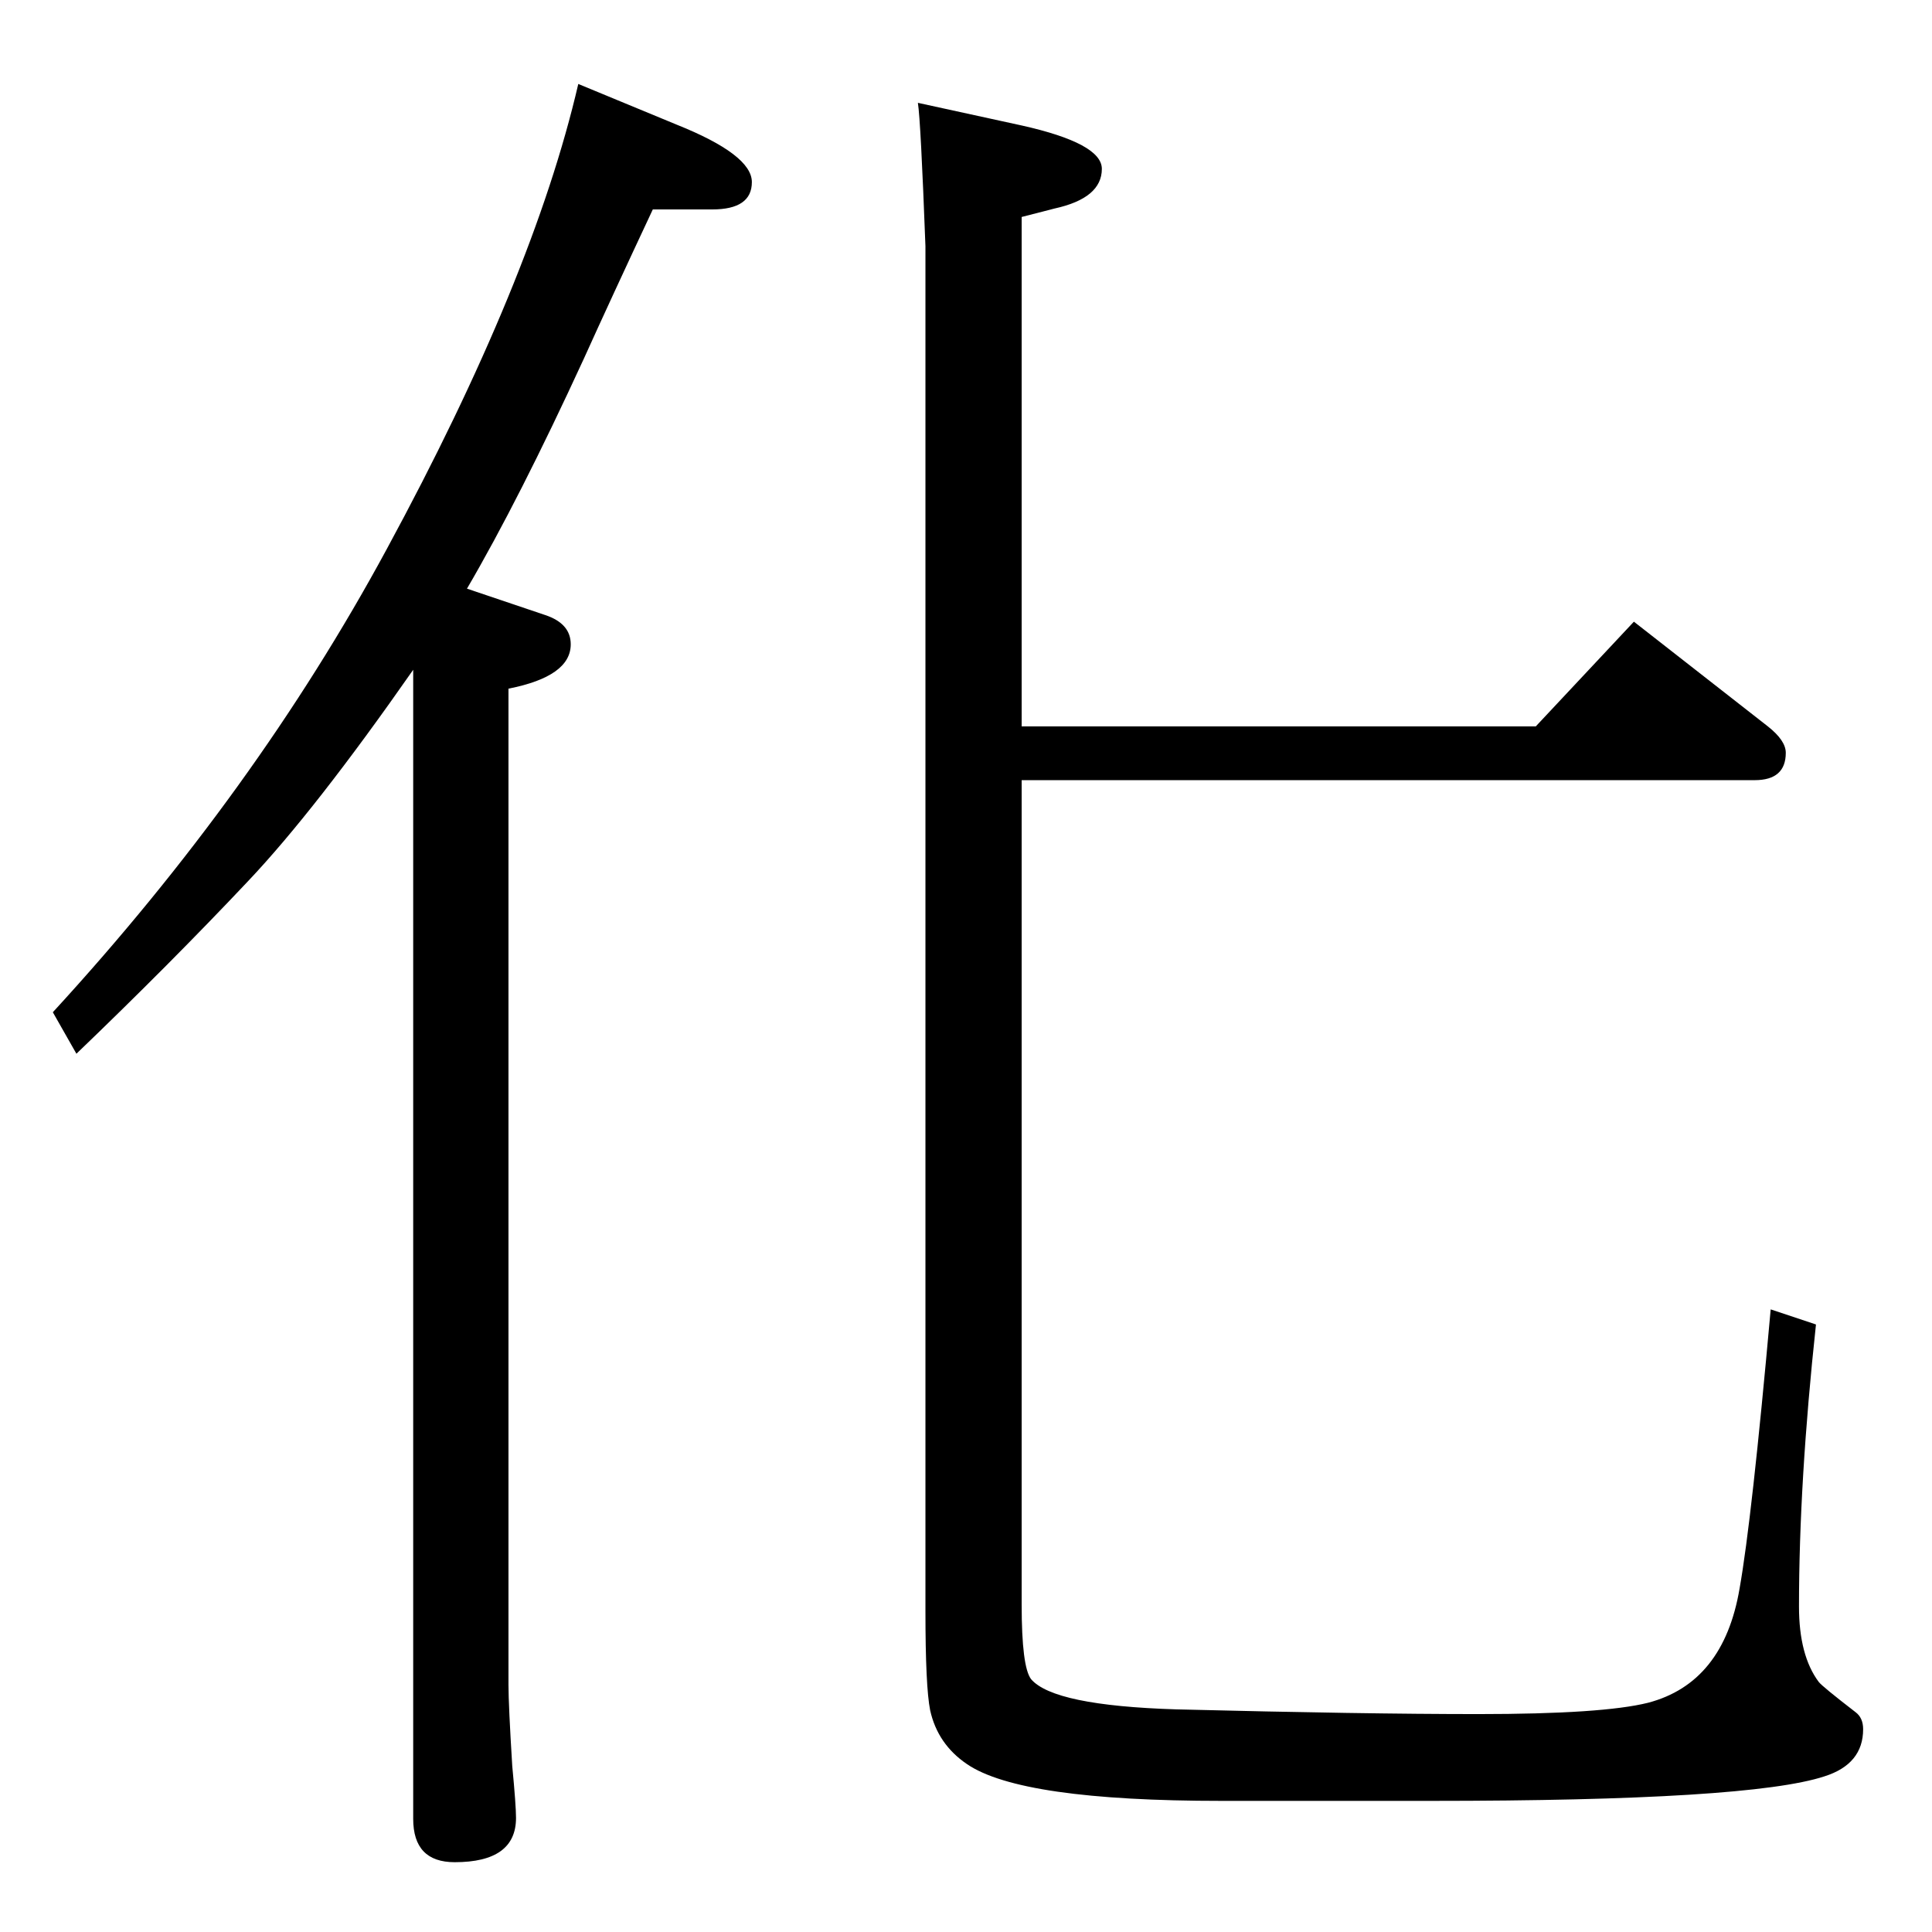 <?xml version="1.0" standalone="no"?>
<!DOCTYPE svg PUBLIC "-//W3C//DTD SVG 1.1//EN" "http://www.w3.org/Graphics/SVG/1.1/DTD/svg11.dtd" >
<svg xmlns="http://www.w3.org/2000/svg" xmlns:xlink="http://www.w3.org/1999/xlink" version="1.1" viewBox="0 -410 2048 2048">
  <g transform="matrix(1 0 0 -1 0 1638)">
   <path fill="currentColor"
d="M495 1424l83 -28q27 -9 27 -31q0 -34 -66 -47v-1056q0 -21 4 -86q4 -42 4 -55q0 -47 -65 -47q-44 0 -44 46v1218q-104 -149 -175 -224q-82 -87 -182 -183l-25 44q215 234 354 491q155 286 203 493l104 -43q80 -32 80 -61t-42 -29h-63q-45 -96 -73 -158
q-69 -150 -124 -244zM1732 1389l142 -111q19 -15 19 -28q0 -29 -33 -29h-777v-874q0 -66 10 -79q24 -28 154 -32q199 -5 320 -5q132 0 180 12q80 21 97 121q13 73 33 296l48 -16q-18 -167 -18 -299q0 -52 21 -80q4 -5 39 -32q8 -6 8 -18q0 -37 -41 -50q-79 -26 -417 -26
h-222q-213 0 -270 39q-31 21 -39 57q-5 25 -5 105v1447q-5 133 -8 152l110 -24q85 -19 85 -46q0 -31 -50 -42l-35 -9v-540h545z" />
  </g>

</svg>
